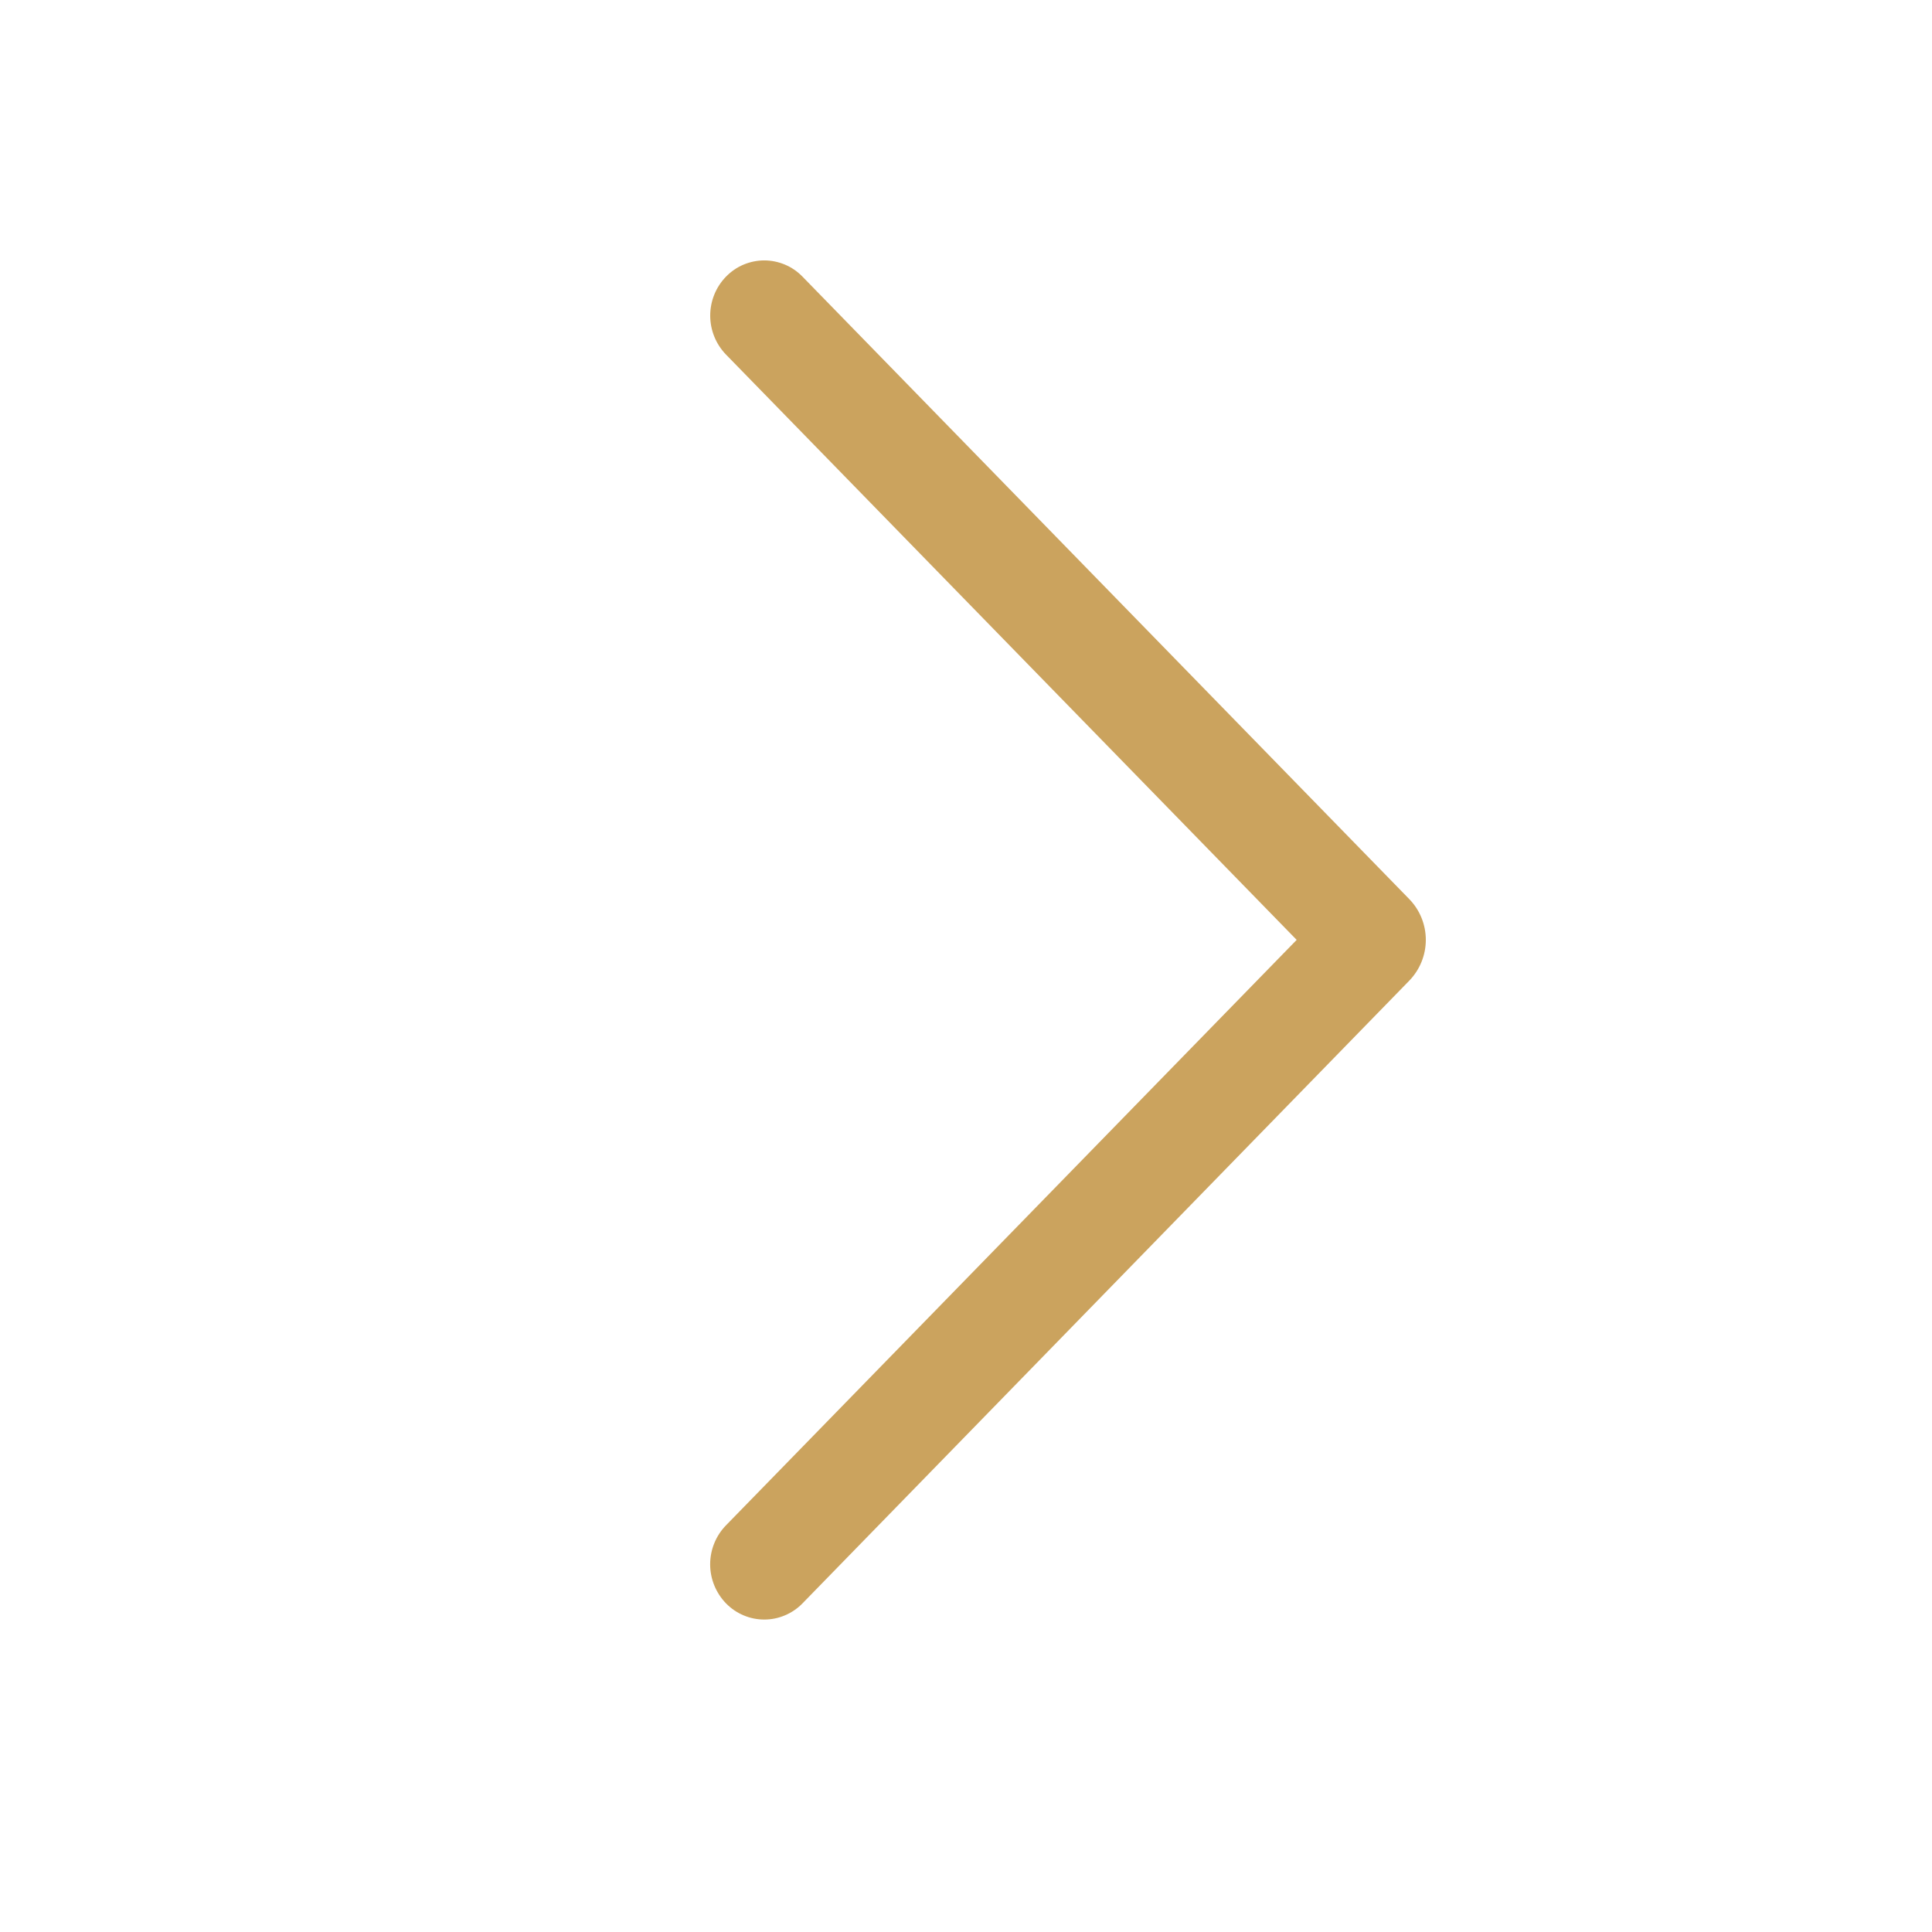 <svg width="33" height="33" viewBox="0 0 33 33" fill="none" xmlns="http://www.w3.org/2000/svg">
<path d="M13.706 4.724L24.07 15.356C24.252 15.542 24.354 15.793 24.354 16.054C24.354 16.314 24.252 16.565 24.07 16.752L13.706 27.388C13.621 27.475 13.52 27.544 13.408 27.591C13.296 27.639 13.176 27.663 13.054 27.663C12.933 27.663 12.812 27.639 12.7 27.591C12.588 27.544 12.487 27.475 12.402 27.388C12.228 27.209 12.13 26.969 12.13 26.72C12.13 26.47 12.228 26.23 12.402 26.052L22.148 16.054L12.402 6.058C12.228 5.879 12.131 5.64 12.131 5.391C12.131 5.141 12.228 4.902 12.402 4.724C12.487 4.637 12.588 4.567 12.7 4.52C12.812 4.473 12.933 4.448 13.054 4.448C13.176 4.448 13.296 4.473 13.408 4.52C13.52 4.567 13.621 4.637 13.706 4.724Z" fill="#CBA35E"/>
</svg>
